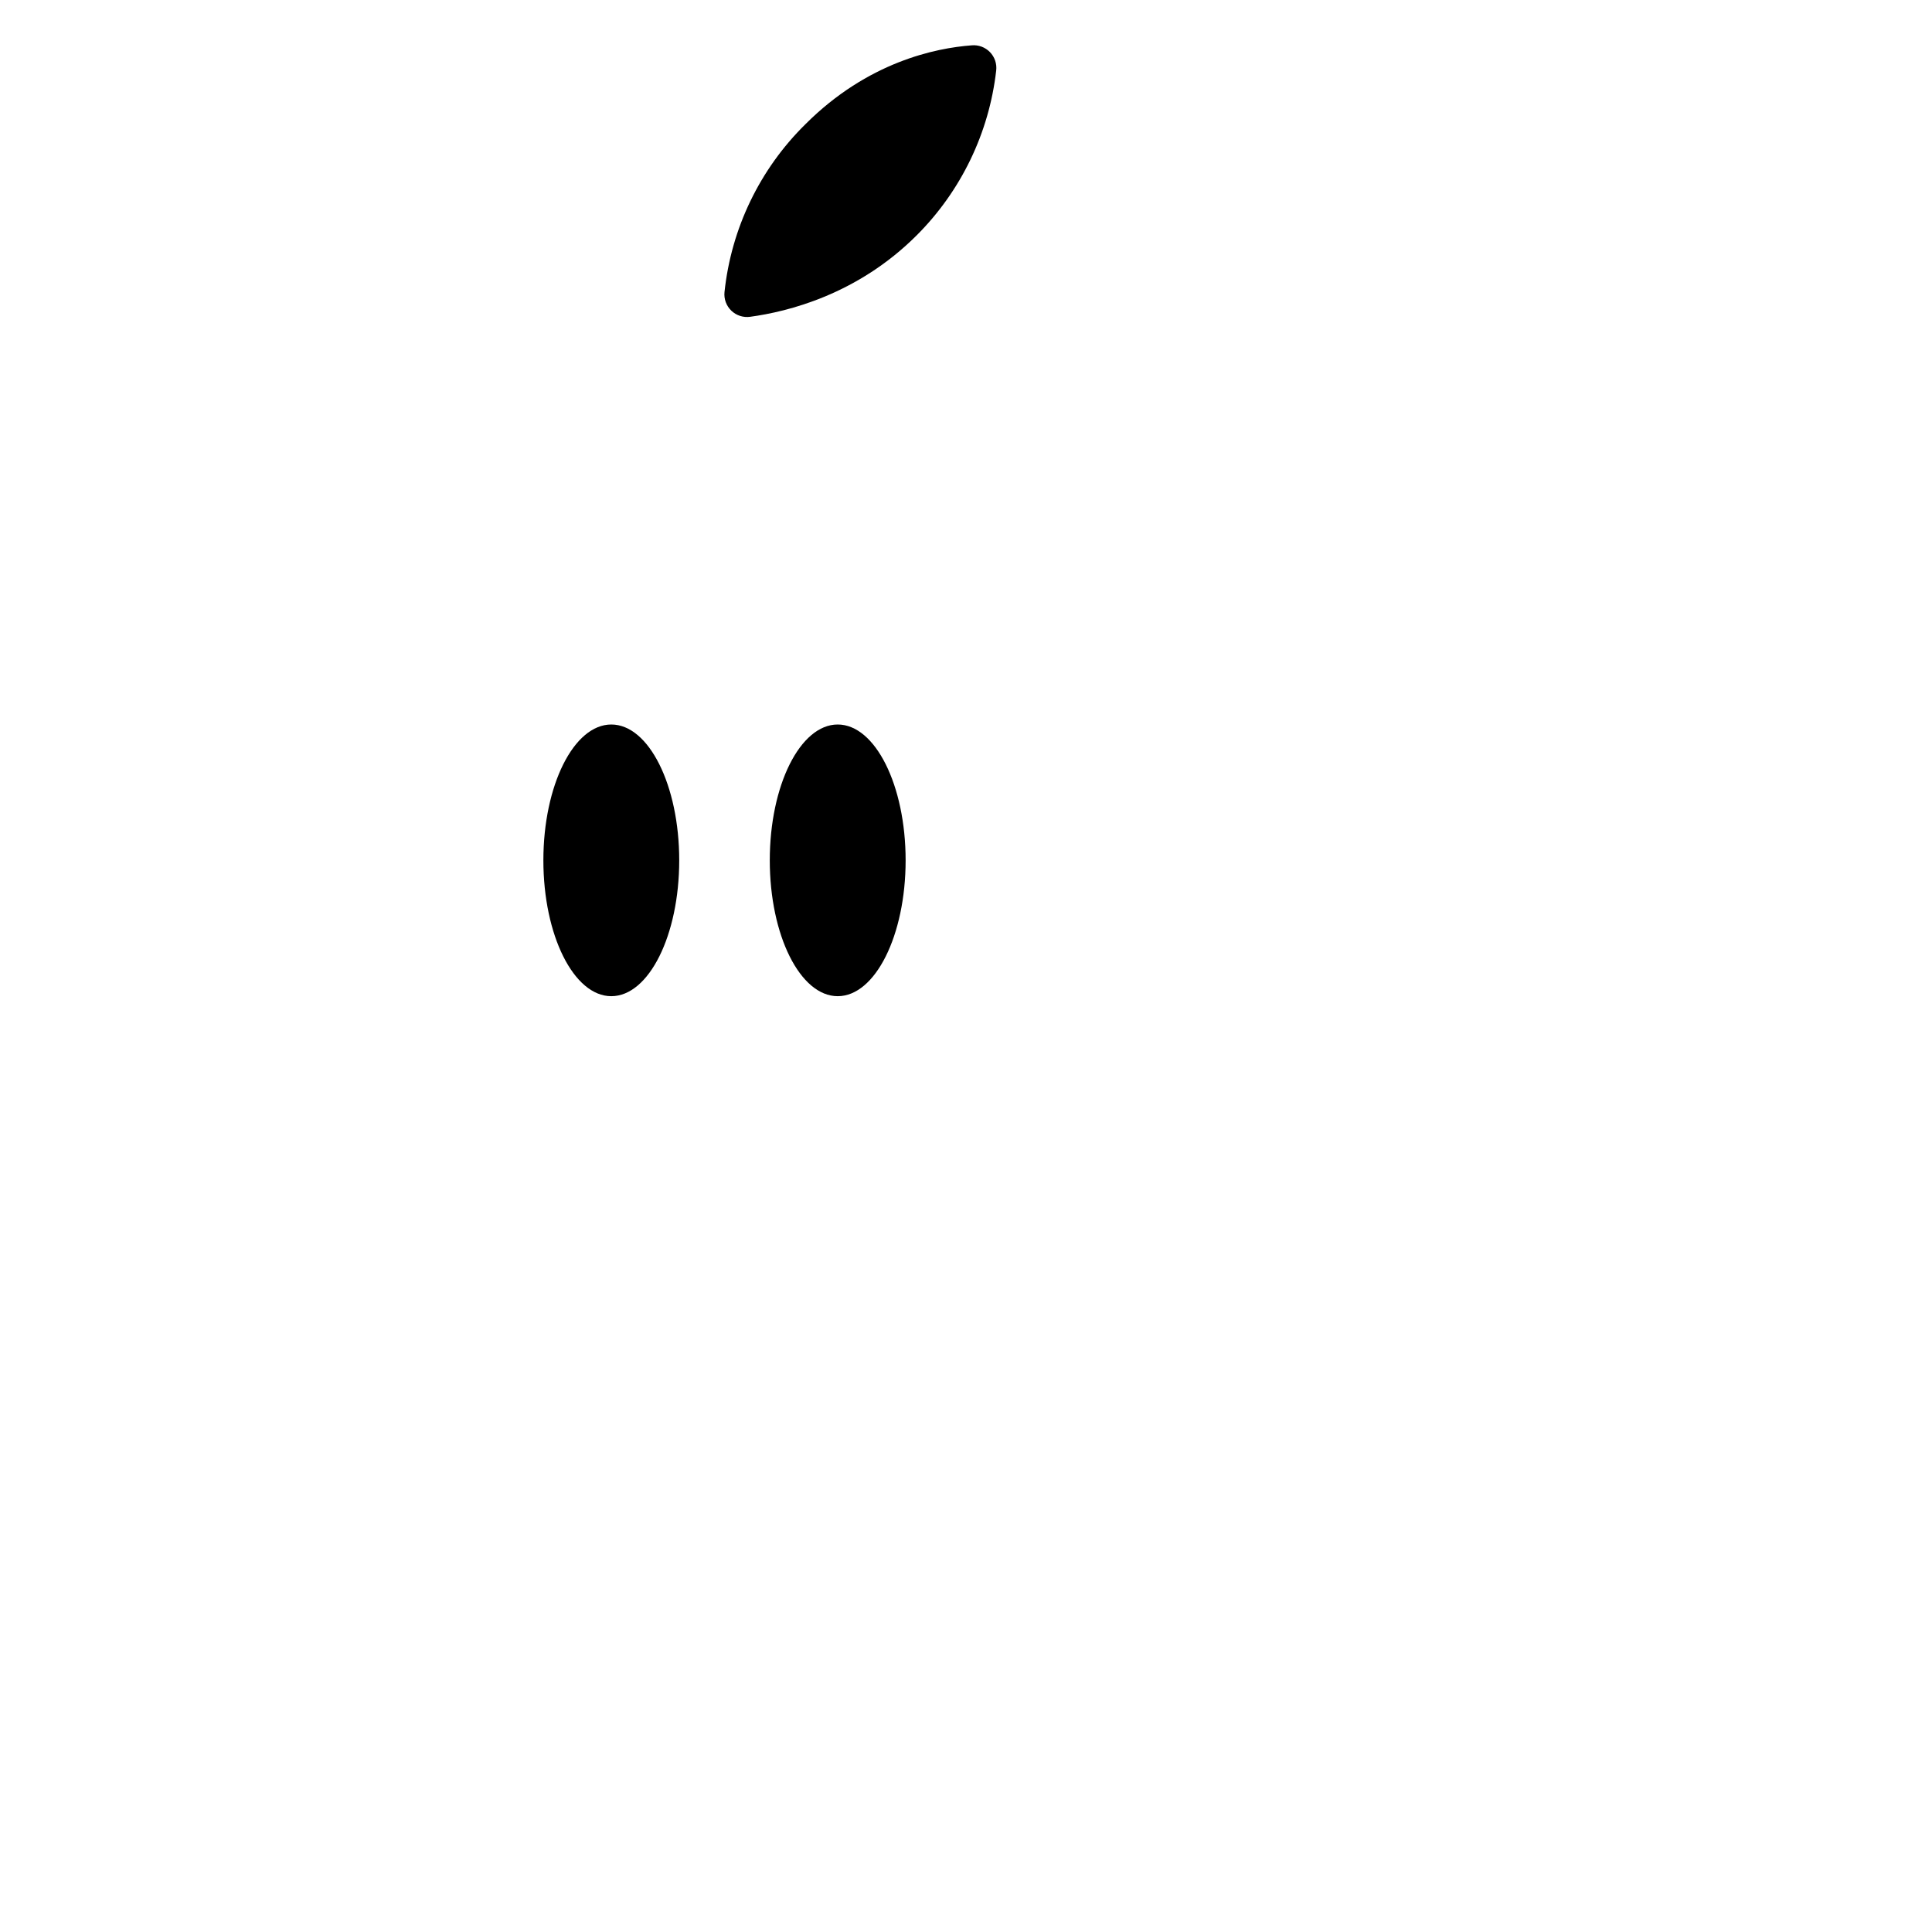 <svg id="icon" width="100%" height="100%" viewBox="0 0 160 160" fill="none" xmlns="http://www.w3.org/2000/svg">
<path d="M82.5 30C74.939 29.323 67.5 33.75 60 33.75C52.5 33.75 45.059 29.297 37.5 30C22.5 31.406 15 45 15 67.5C15 86.25 30 112.5 41.062 112.5C52.125 112.5 53.236 106.875 60 106.875C66.764 106.875 67.873 112.5 78.938 112.5C90.002 112.5 105 86.25 105 67.5C105 45 98.203 31.406 82.5 30Z" stroke-width="7.5" stroke-miterlimit="10"/>
<path d="M75.919 19.486C70.997 24.408 65.217 25.814 62.133 26.234C61.851 26.274 61.563 26.25 61.292 26.163C61.021 26.076 60.773 25.928 60.567 25.731C60.362 25.534 60.204 25.292 60.105 25.025C60.007 24.757 59.971 24.471 60 24.188C60.556 18.915 62.926 14 66.706 10.282C71.862 5.126 77.487 3.977 80.468 3.755C80.746 3.729 81.027 3.766 81.289 3.863C81.551 3.96 81.788 4.115 81.983 4.315C82.178 4.516 82.325 4.757 82.415 5.022C82.504 5.286 82.533 5.568 82.5 5.845C81.912 11.005 79.592 15.814 75.919 19.486Z" fill="black"/>
<path d="M50.625 82.5C53.732 82.5 56.25 77.463 56.25 71.25C56.25 65.037 53.732 60 50.625 60C47.518 60 45 65.037 45 71.25C45 77.463 47.518 82.5 50.625 82.5Z" fill="black"/>
<path d="M69.375 82.5C72.482 82.5 75 77.463 75 71.25C75 65.037 72.482 60 69.375 60C66.268 60 63.75 65.037 63.75 71.25C63.75 77.463 66.268 82.5 69.375 82.5Z" fill="black"/>
</svg>
